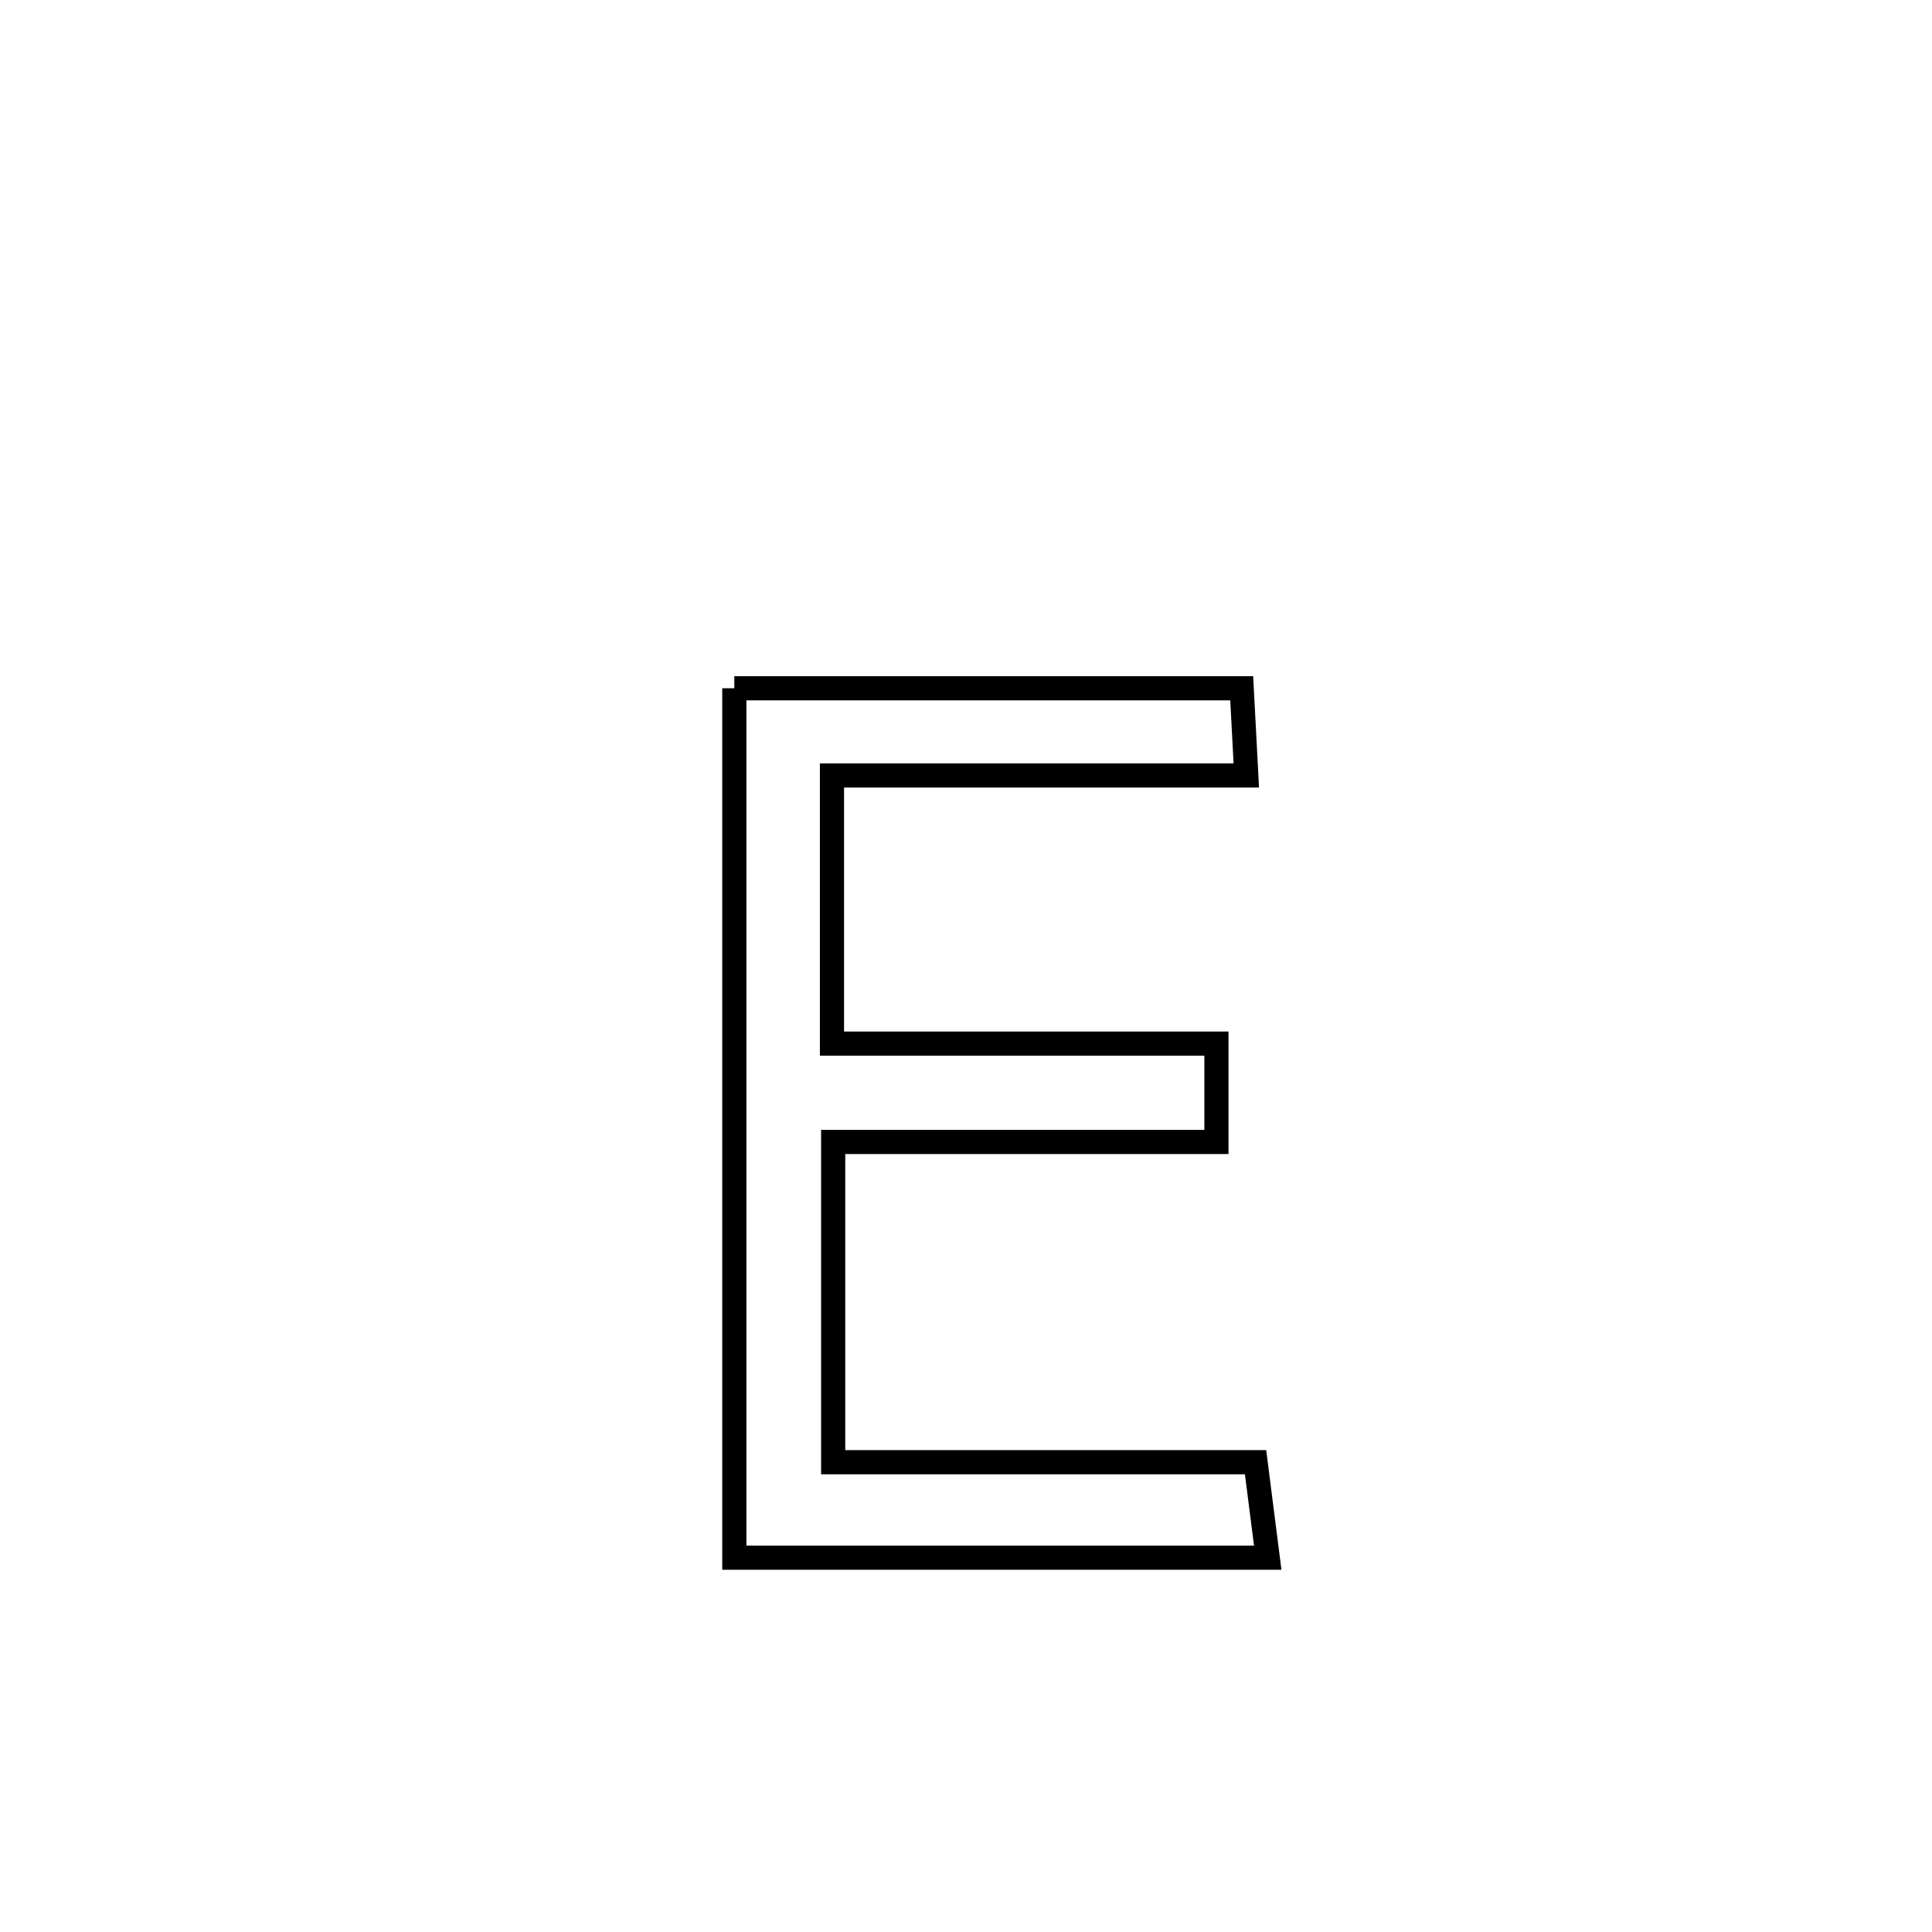 <svg xmlns="http://www.w3.org/2000/svg" viewBox="0.0 0.0 24.0 24.0" height="200px" width="200px"><path fill="none" stroke="black" stroke-width=".3" stroke-opacity="1.0"  filling="0" d="M9.122 8.55 L9.122 8.55 C11.223 8.55 13.324 8.55 15.425 8.55 L15.425 8.55 C15.444 8.911 15.463 9.272 15.482 9.633 L15.482 9.633 C13.767 9.633 12.051 9.633 10.335 9.633 L10.335 9.633 C10.335 10.743 10.335 11.854 10.335 12.964 L10.335 12.964 C11.927 12.964 13.519 12.964 15.111 12.964 L15.111 12.964 C15.111 13.371 15.111 13.778 15.111 14.186 L15.111 14.186 C13.524 14.186 11.937 14.186 10.35 14.186 L10.35 14.186 C10.35 14.186 10.35 18.158 10.35 18.164 L10.35 18.164 C12.099 18.164 13.848 18.164 15.597 18.164 L15.597 18.164 C15.647 18.559 15.697 18.955 15.748 19.35 L15.748 19.35 C13.539 19.35 11.33 19.35 9.122 19.35 L9.122 19.35 C9.122 17.55 9.122 15.75 9.122 13.95 C9.122 12.15 9.122 10.35 9.122 8.55 L9.122 8.55"></path></svg>